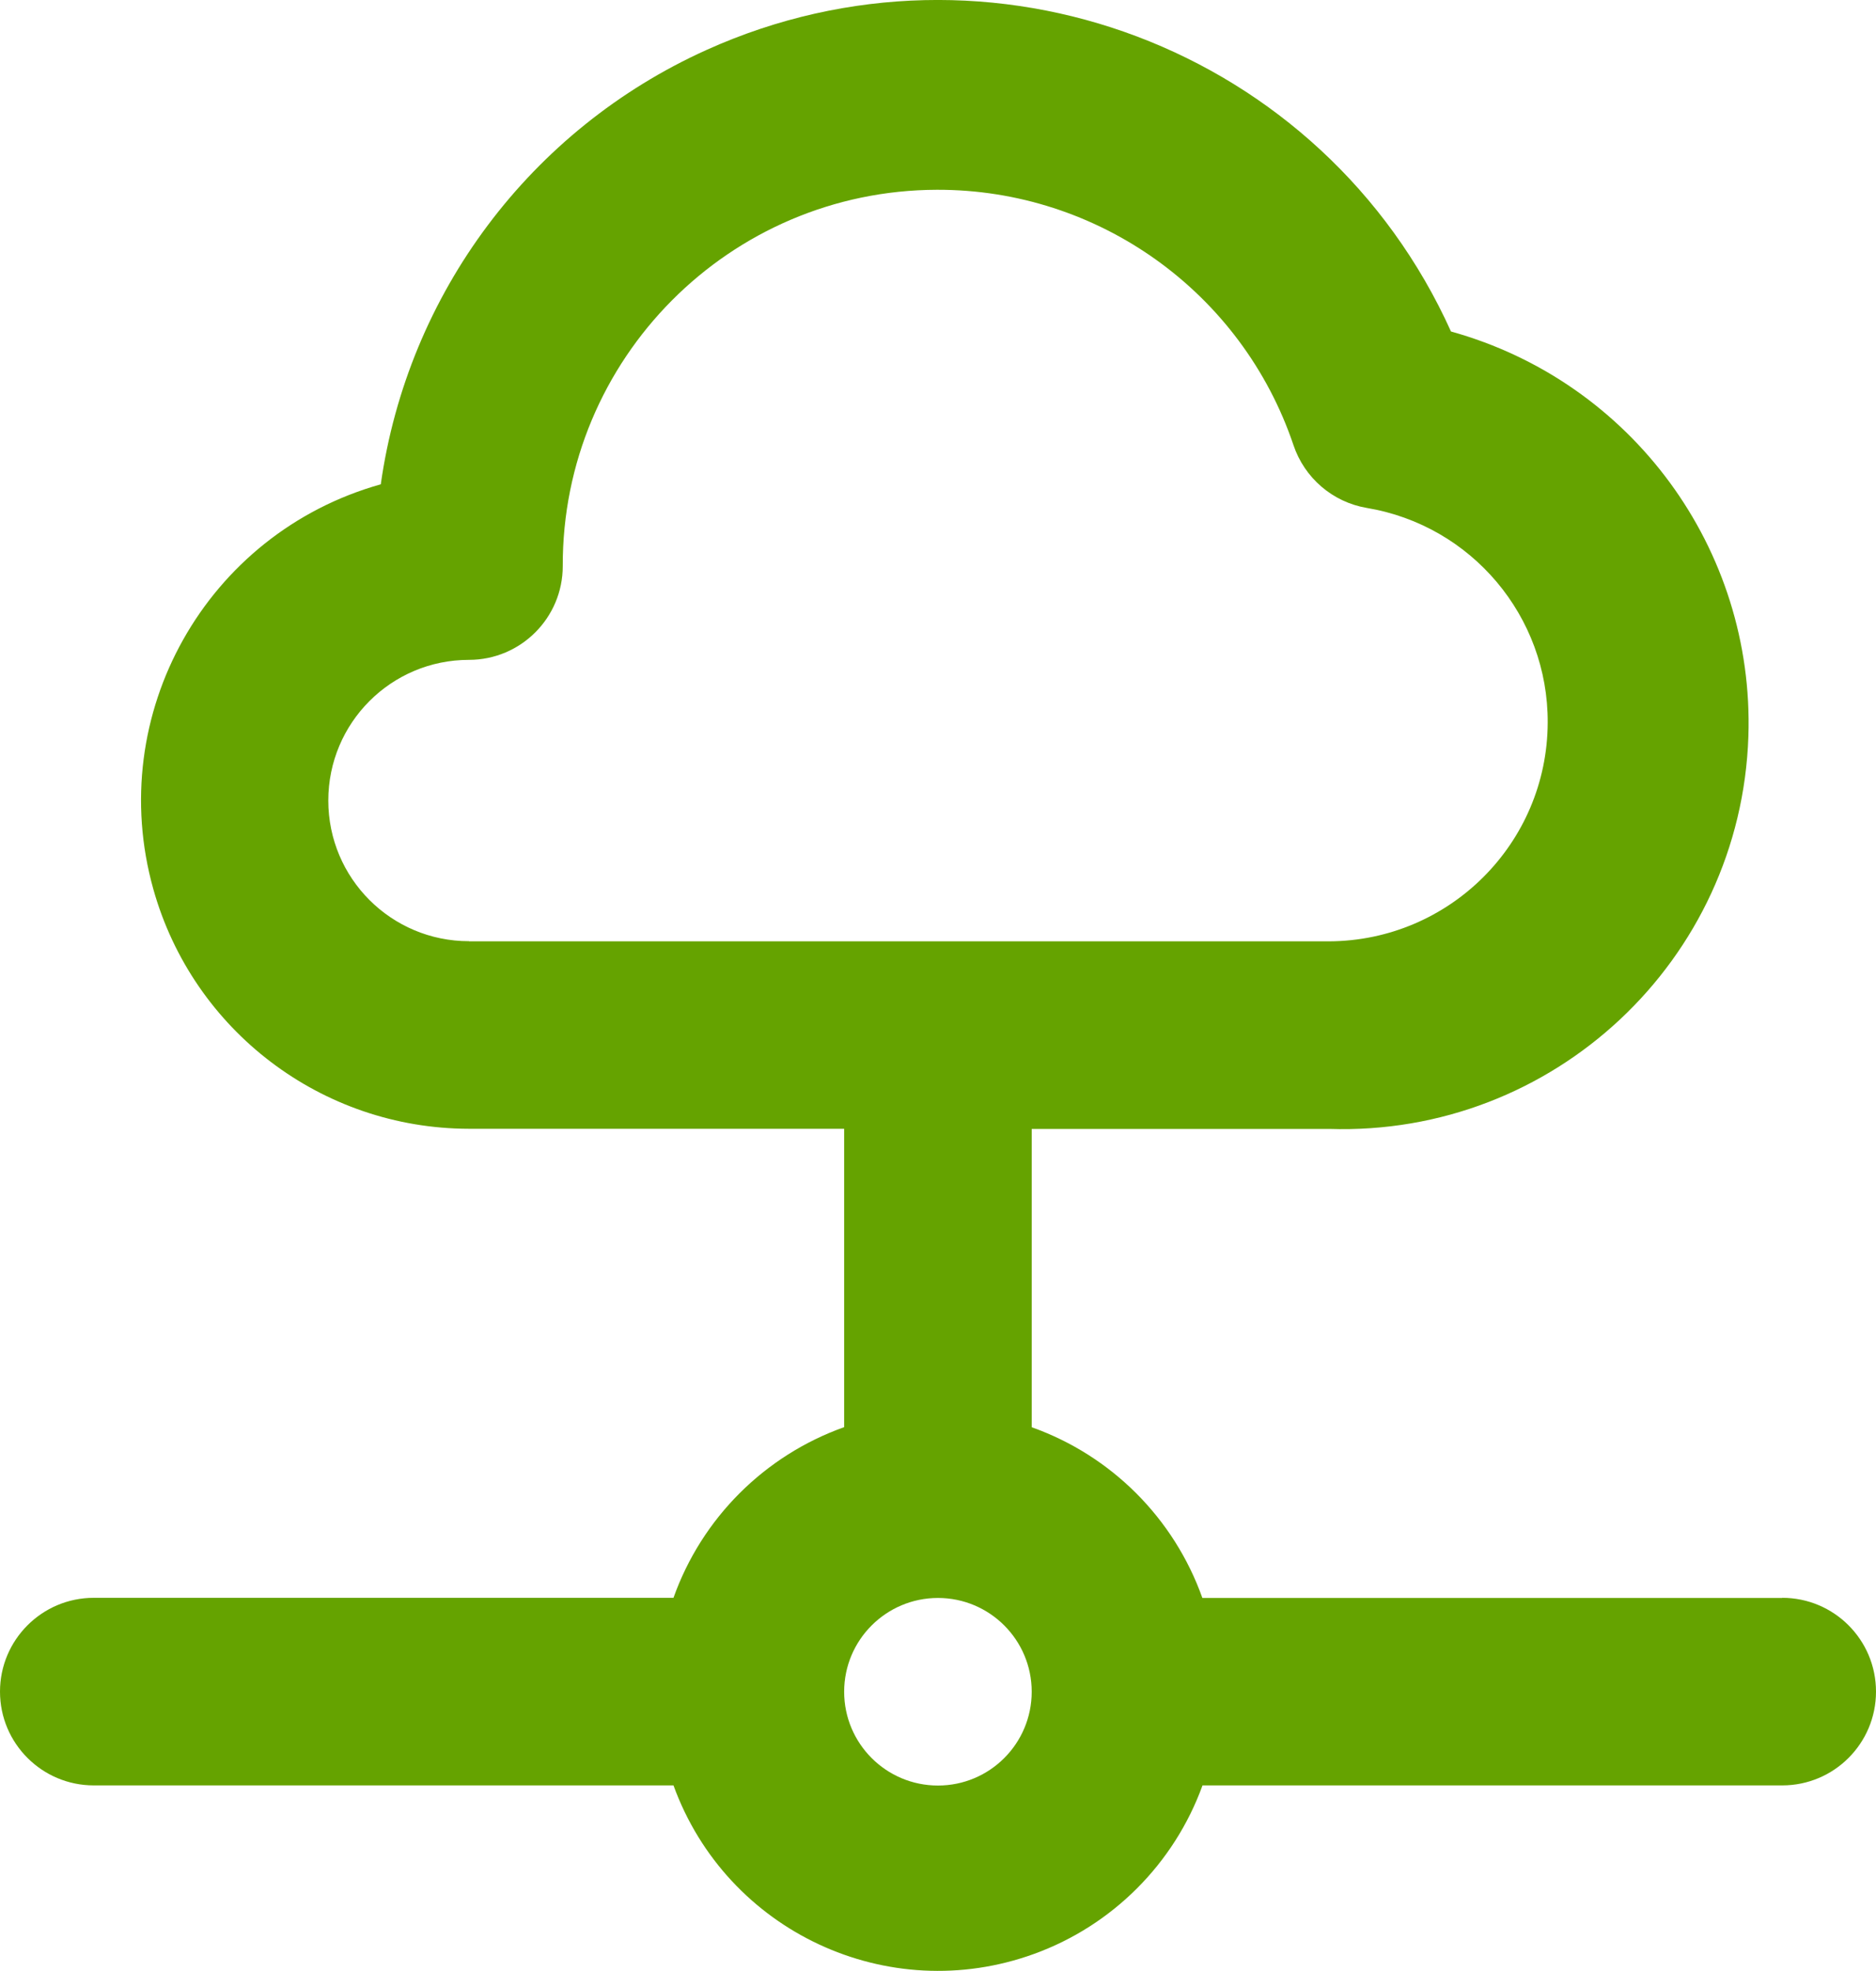<svg width="40" height="42" viewBox="0 0 40 42" fill="none" xmlns="http://www.w3.org/2000/svg">
<path d="M37.998 34.051H25.637C25.032 32.352 23.695 31.016 21.998 30.413V24.056H28.339C33.119 24.212 37.12 20.468 37.279 15.69C37.41 11.698 34.791 8.133 30.938 7.064C28.212 1.026 21.105 -1.661 15.065 1.064C11.314 2.755 8.695 6.248 8.119 10.32C4.396 11.364 2.225 15.224 3.269 18.946C4.115 21.963 6.864 24.049 9.999 24.053H17.999V30.411C16.3 31.016 14.963 32.352 14.36 34.048H1.999C0.896 34.048 0 34.943 0 36.047C0 37.15 0.896 38.045 1.999 38.045H14.36C15.492 41.159 18.932 42.766 22.048 41.636C23.717 41.031 25.034 39.714 25.64 38.045H38.001C39.105 38.045 40 37.15 40 36.047C40 34.943 39.105 34.048 38.001 34.048L37.998 34.051ZM9.999 20.056C8.342 20.056 7 18.715 7 17.059C7 15.402 8.342 14.061 9.999 14.061C11.103 14.061 11.999 13.166 11.999 12.063C11.986 7.647 15.558 4.056 19.976 4.044C23.417 4.034 26.478 6.226 27.579 9.484C27.813 10.183 28.413 10.699 29.14 10.823C31.375 11.195 33.012 13.134 33 15.4C32.99 17.969 30.909 20.047 28.339 20.059H9.999V20.056ZM19.999 38.048C18.895 38.048 17.999 37.153 17.999 36.049C17.999 34.946 18.895 34.051 19.999 34.051C21.103 34.051 21.998 34.946 21.998 36.049C21.998 37.153 21.103 38.048 19.999 38.048Z" fill="#65A300"/>
</svg>
